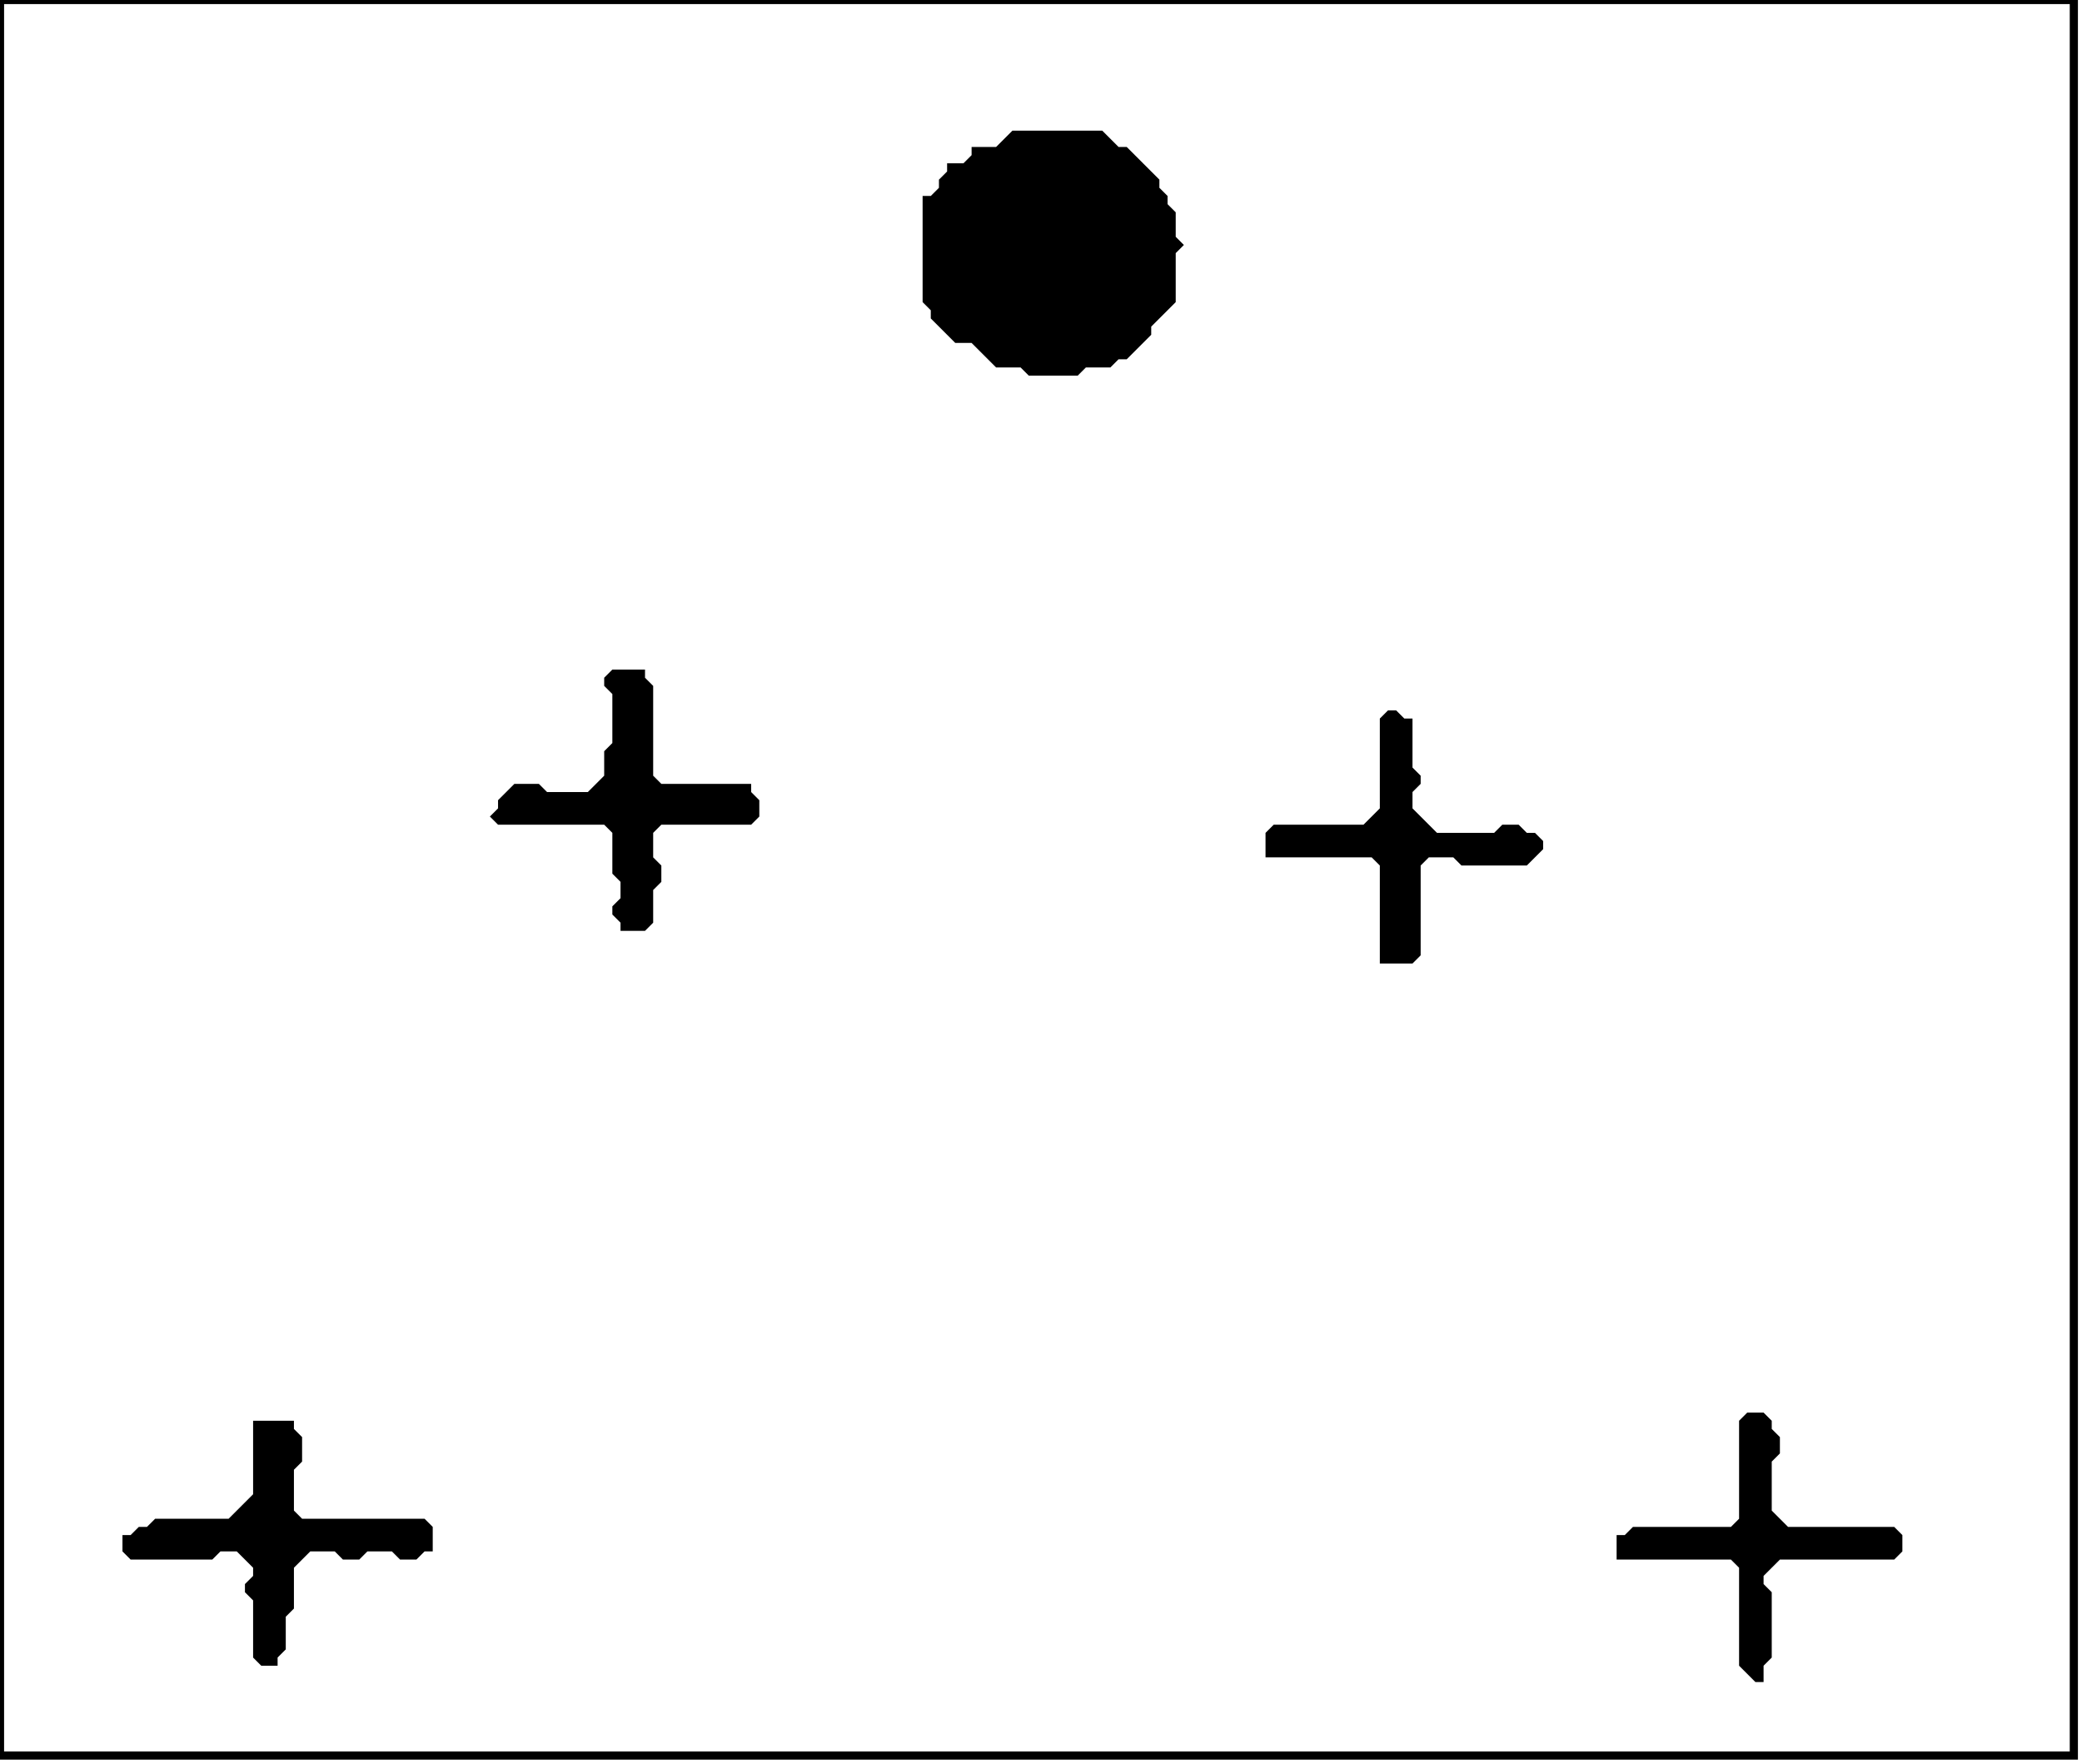 <?xml version='1.0' encoding='utf-8'?>
<svg width="255" height="216" xmlns="http://www.w3.org/2000/svg" viewBox="0 0 255 216"><rect width="255" height="216" fill="white" /><path d="M 31,174 L 31,183 L 28,186 L 19,186 L 18,187 L 17,187 L 16,188 L 15,188 L 15,190 L 16,191 L 26,191 L 27,190 L 29,190 L 31,192 L 31,193 L 30,194 L 30,195 L 31,196 L 31,203 L 32,204 L 34,204 L 34,203 L 35,202 L 35,198 L 36,197 L 36,192 L 38,190 L 41,190 L 42,191 L 44,191 L 45,190 L 48,190 L 49,191 L 51,191 L 52,190 L 53,190 L 53,187 L 52,186 L 37,186 L 36,185 L 36,180 L 37,179 L 37,176 L 36,175 L 36,174 Z" fill="black" /><path d="M 214,173 L 213,174 L 213,186 L 212,187 L 200,187 L 199,188 L 198,188 L 198,191 L 212,191 L 213,192 L 213,204 L 215,206 L 216,206 L 216,204 L 217,203 L 217,195 L 216,194 L 216,193 L 218,191 L 232,191 L 233,190 L 233,188 L 232,187 L 219,187 L 217,185 L 217,179 L 218,178 L 218,176 L 217,175 L 217,174 L 216,173 Z" fill="black" /><path d="M 170,87 L 169,88 L 169,99 L 167,101 L 156,101 L 155,102 L 155,105 L 168,105 L 169,106 L 169,118 L 173,118 L 174,117 L 174,106 L 175,105 L 178,105 L 179,106 L 187,106 L 189,104 L 189,103 L 188,102 L 187,102 L 186,101 L 184,101 L 183,102 L 176,102 L 173,99 L 173,97 L 174,96 L 174,95 L 173,94 L 173,88 L 172,88 L 171,87 Z" fill="black" /><path d="M 75,82 L 74,83 L 74,84 L 75,85 L 75,91 L 74,92 L 74,95 L 72,97 L 67,97 L 66,96 L 63,96 L 61,98 L 61,99 L 60,100 L 61,101 L 74,101 L 75,102 L 75,107 L 76,108 L 76,110 L 75,111 L 75,112 L 76,113 L 76,114 L 79,114 L 80,113 L 80,109 L 81,108 L 81,106 L 80,105 L 80,102 L 81,101 L 92,101 L 93,100 L 93,98 L 92,97 L 92,96 L 81,96 L 80,95 L 80,84 L 79,83 L 79,82 Z" fill="black" /><path d="M 124,16 L 122,18 L 119,18 L 119,19 L 118,20 L 116,20 L 116,21 L 115,22 L 115,23 L 114,24 L 113,24 L 113,37 L 114,38 L 114,39 L 117,42 L 119,42 L 122,45 L 125,45 L 126,46 L 132,46 L 133,45 L 136,45 L 137,44 L 138,44 L 141,41 L 141,40 L 144,37 L 144,31 L 145,30 L 144,29 L 144,26 L 143,25 L 143,24 L 142,23 L 142,22 L 138,18 L 137,18 L 135,16 Z" fill="black" /><path d="M 0,0 L 0,215 L 254,215 L 254,0 Z" fill="none" stroke="black" stroke-width="1" /></svg>